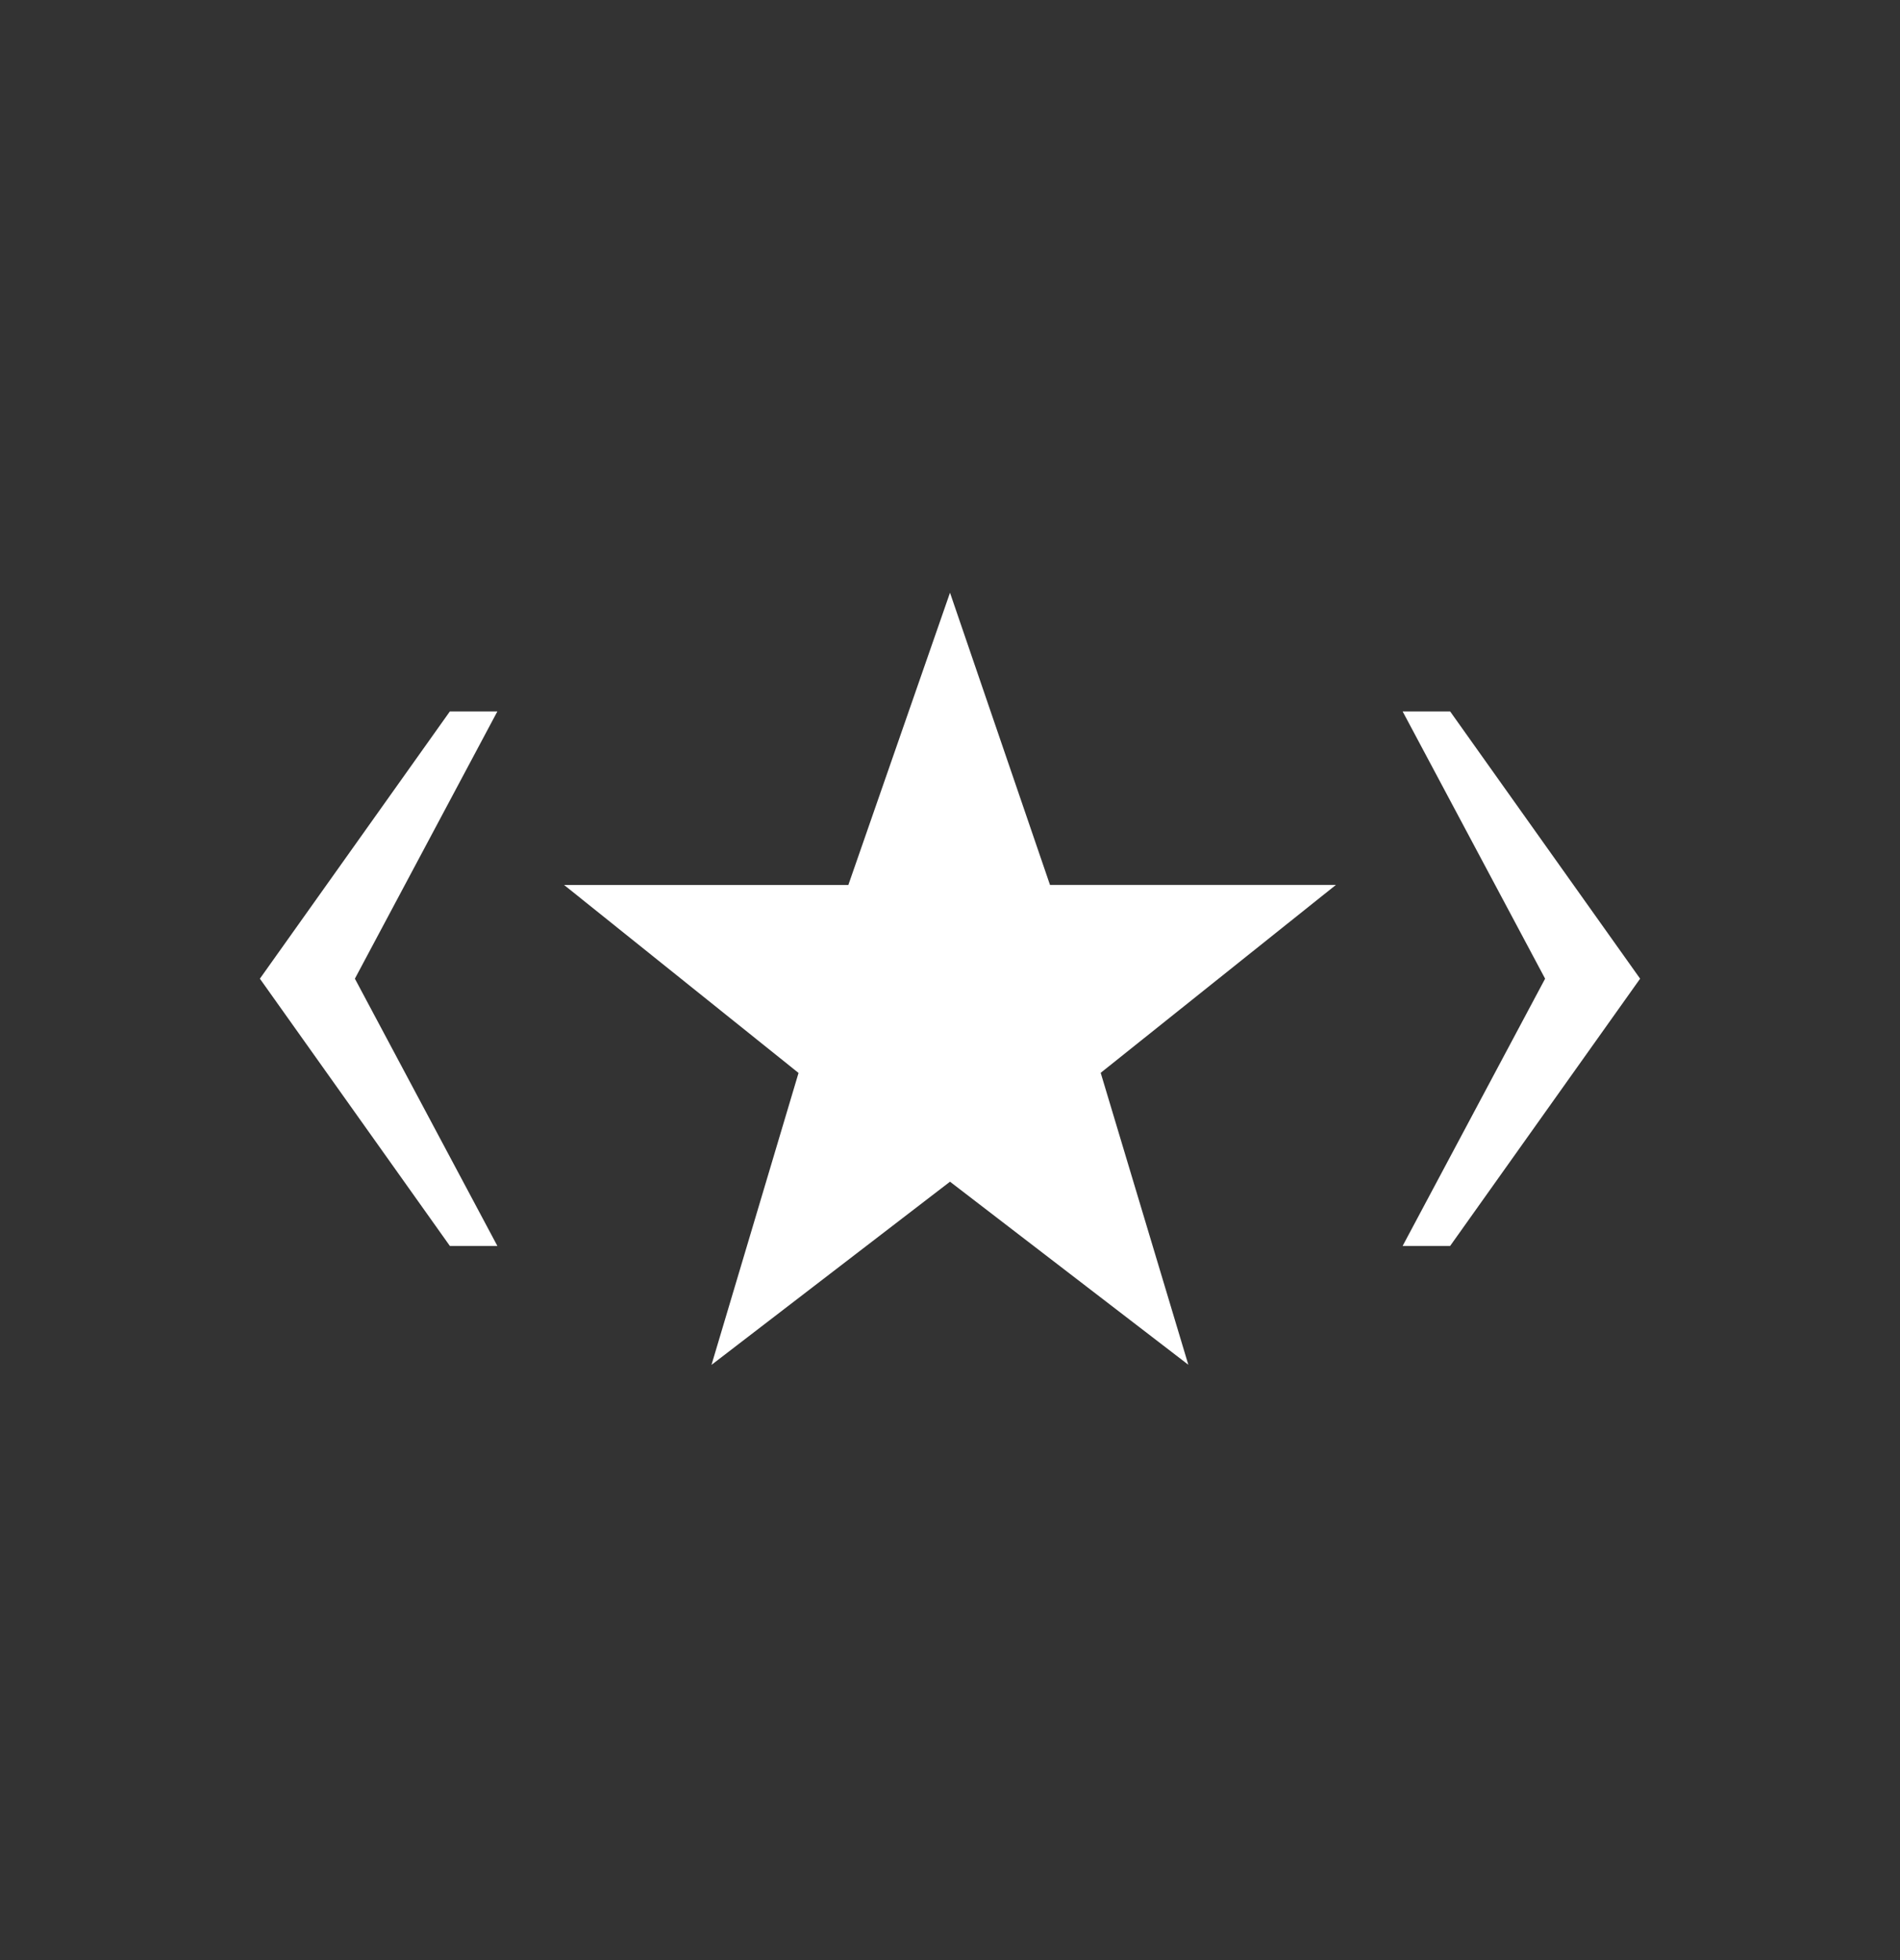 <svg xmlns="http://www.w3.org/2000/svg" viewBox="0 0 32 33">
  <rect x="0" y="0" width="32" height="33" fill="#333333" stroke="none"/>
  <path fill="#fff"
    d="m16 19.895 4.014 3.082-1.476-4.915 3.962-3.164h-4.816L16 9.979l-1.712 4.92H9.5l3.949 3.165-1.466 4.915L16 19.895Zm7.623 1.082h.8l3.2-4.5-3.2-4.5h-.8l2.4 4.5-2.4 4.5Zm-19.246-4.5 3.2 4.5h.8l-2.4-4.5 2.4-4.5h-.8l-3.2 4.5Z" />
</svg>